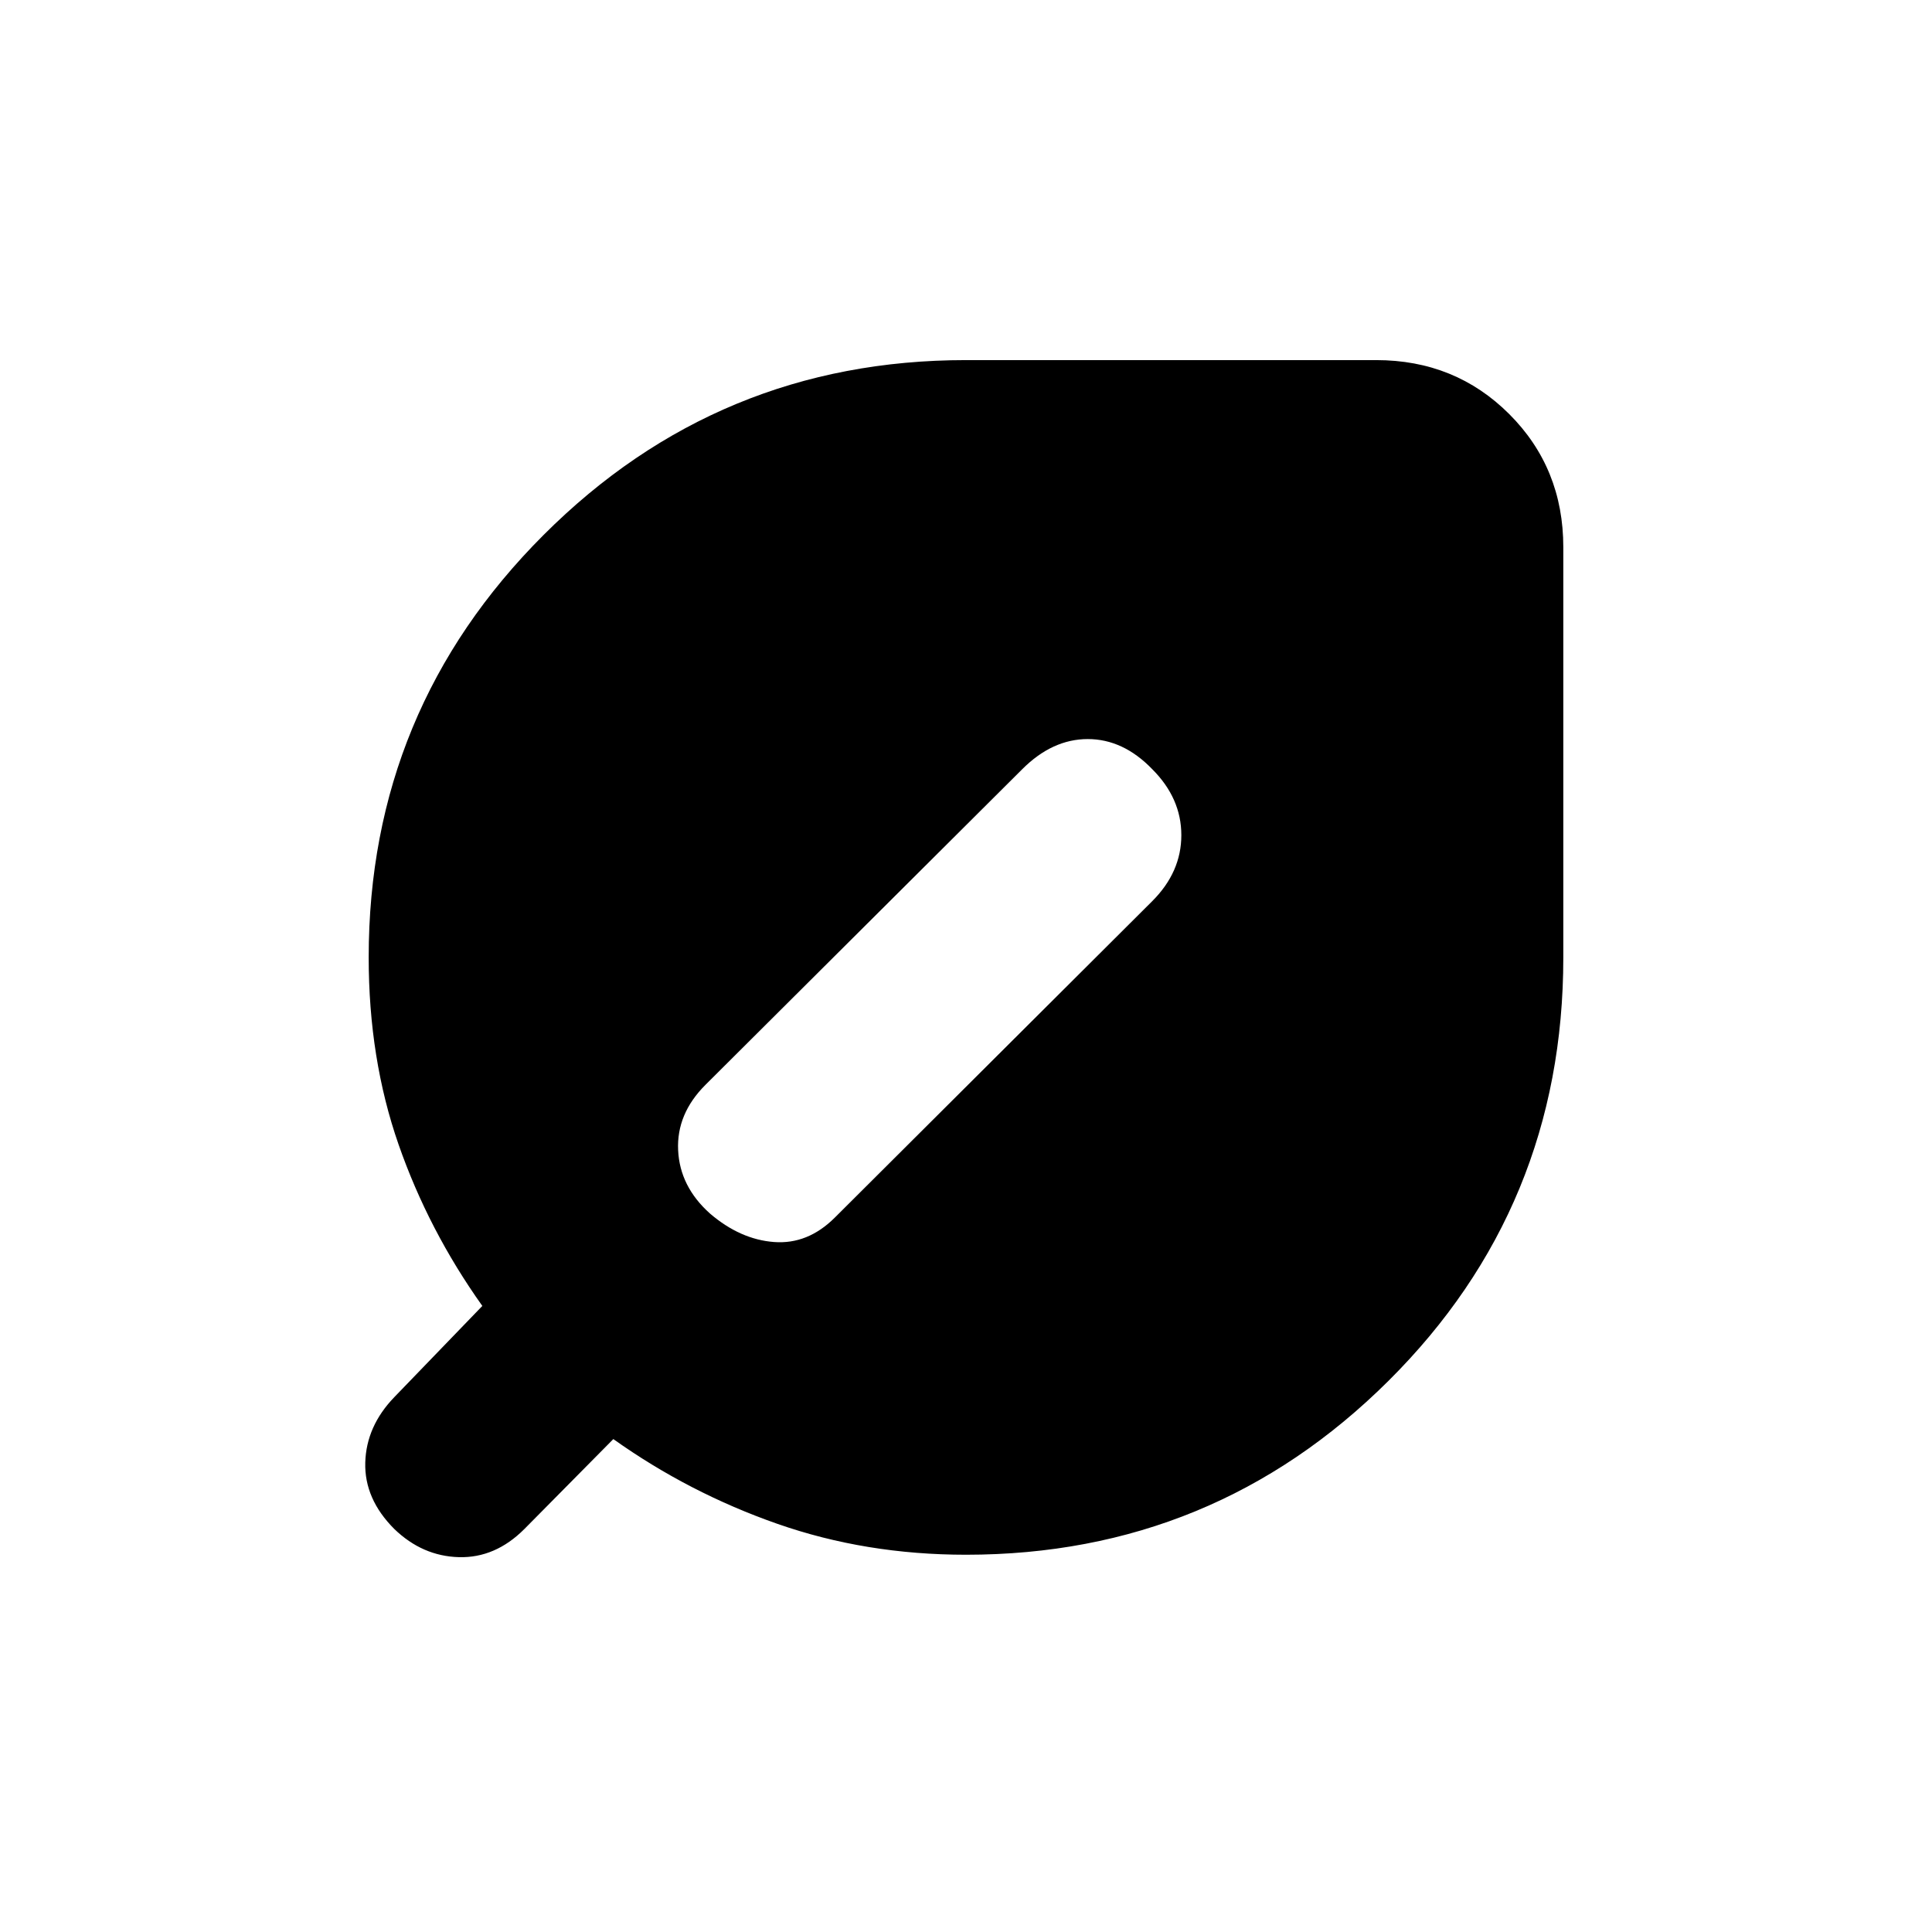 <svg xmlns="http://www.w3.org/2000/svg" height="20" viewBox="0 -960 960 960" width="20"><path d="M195.96-200.22Q181-215.17 181.5-233.26t14.46-32.54l43.71-45.29q-26.74-37.56-41.61-80.18-14.86-42.62-14.86-92.99 0-123.02 86.89-209.91 86.89-86.9 209.91-86.9h203.8q39.31 0 66.16 26.85 26.84 26.85 26.84 66.16v203.8q0 124.02-86.89 210.41T480-187.46q-49.87 0-93.77-15.37t-81.47-42.1l-44.22 44.71q-14.45 14.46-32.54 13.96t-32.04-13.96Zm156.8-156.8q15.02 12.89 31.83 14.17 16.8 1.28 30.26-12.17l157.69-157.2Q587-526.67 587-545.01t-14.46-32.79q-14.45-14.96-32.04-14.96t-32.54 14.96L350.5-420.91q-14.39 14.39-13.54 32.44.84 18.06 15.8 31.45Z"/></svg>